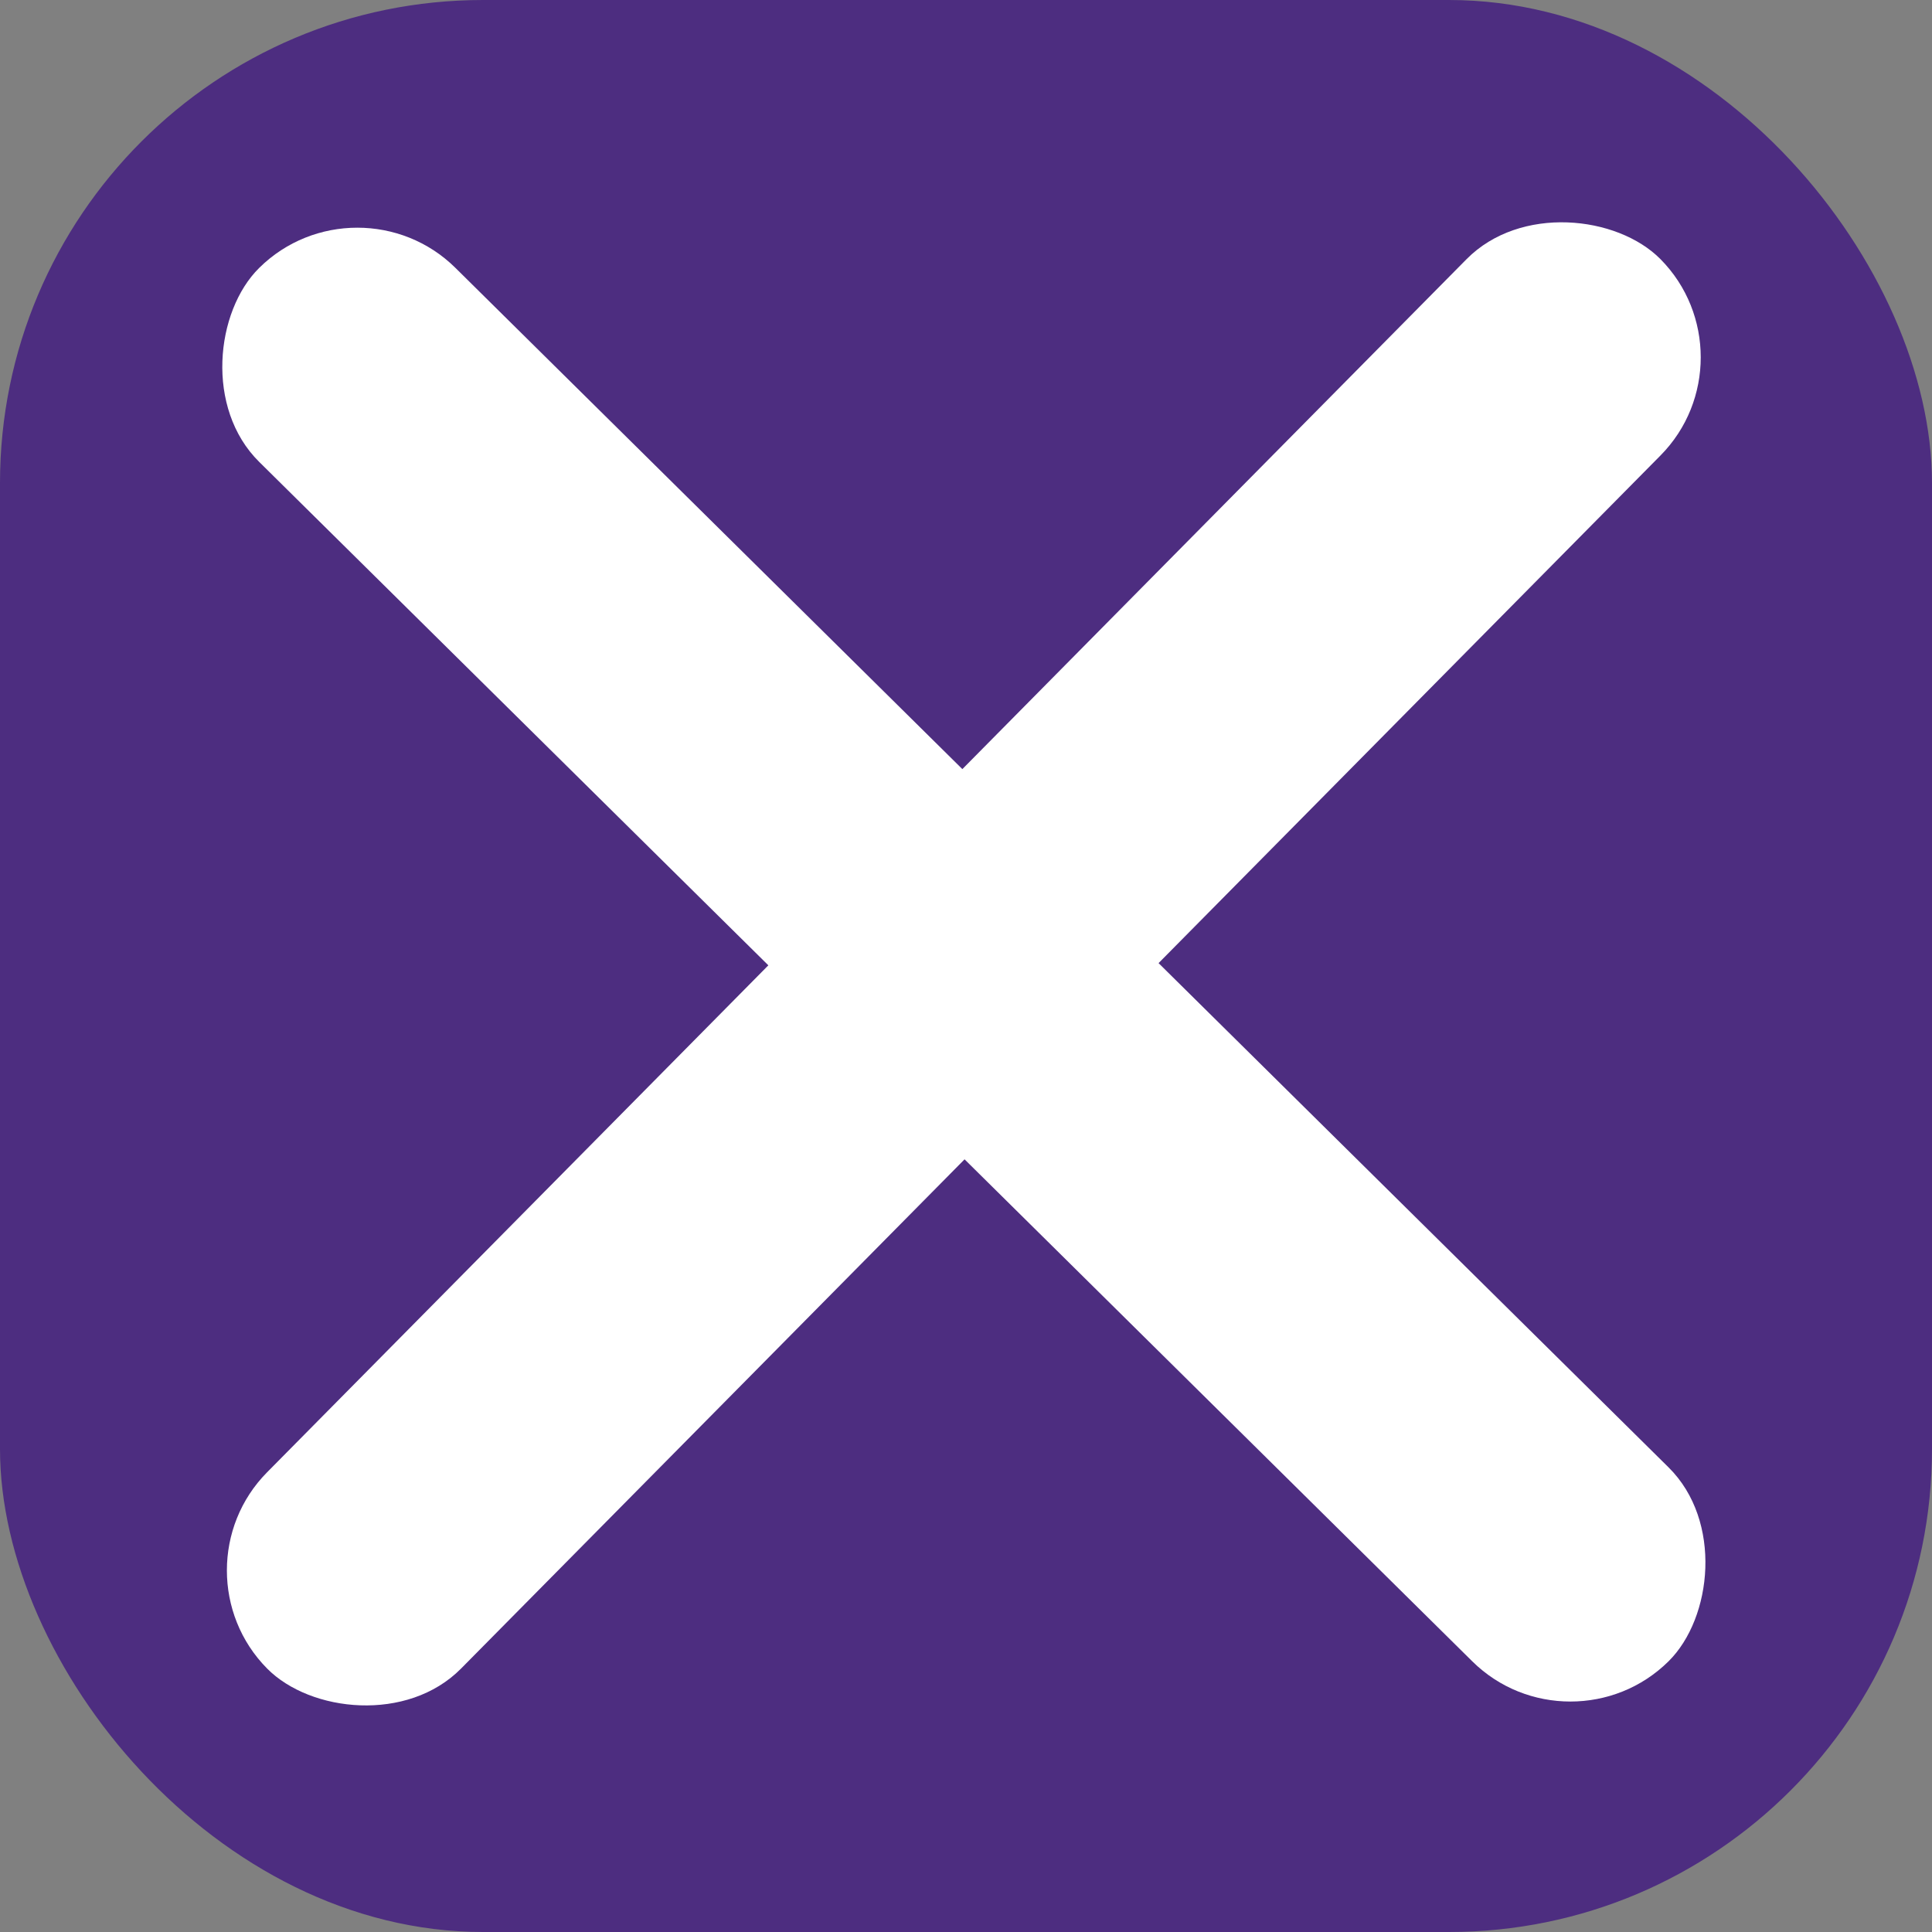 <svg width="20" height="20" viewBox="0 0 20 20" fill="none" xmlns="http://www.w3.org/2000/svg">
<rect x="0" y="0" width="20" height="20" fill="#808080" stroke="none"/>
<rect width="20" height="20" rx="5" fill="#4D2D80"/>
<rect width="20.519" height="2.857" rx="1.428" transform="matrix(-0.703 0.711 -0.703 -0.711 18.194 3.699)" fill="white"/>
<rect width="20.519" height="2.857" rx="1.428" transform="matrix(0.711 0.703 -0.711 0.703 3.699 1.769)" fill="white"/>
</svg>
